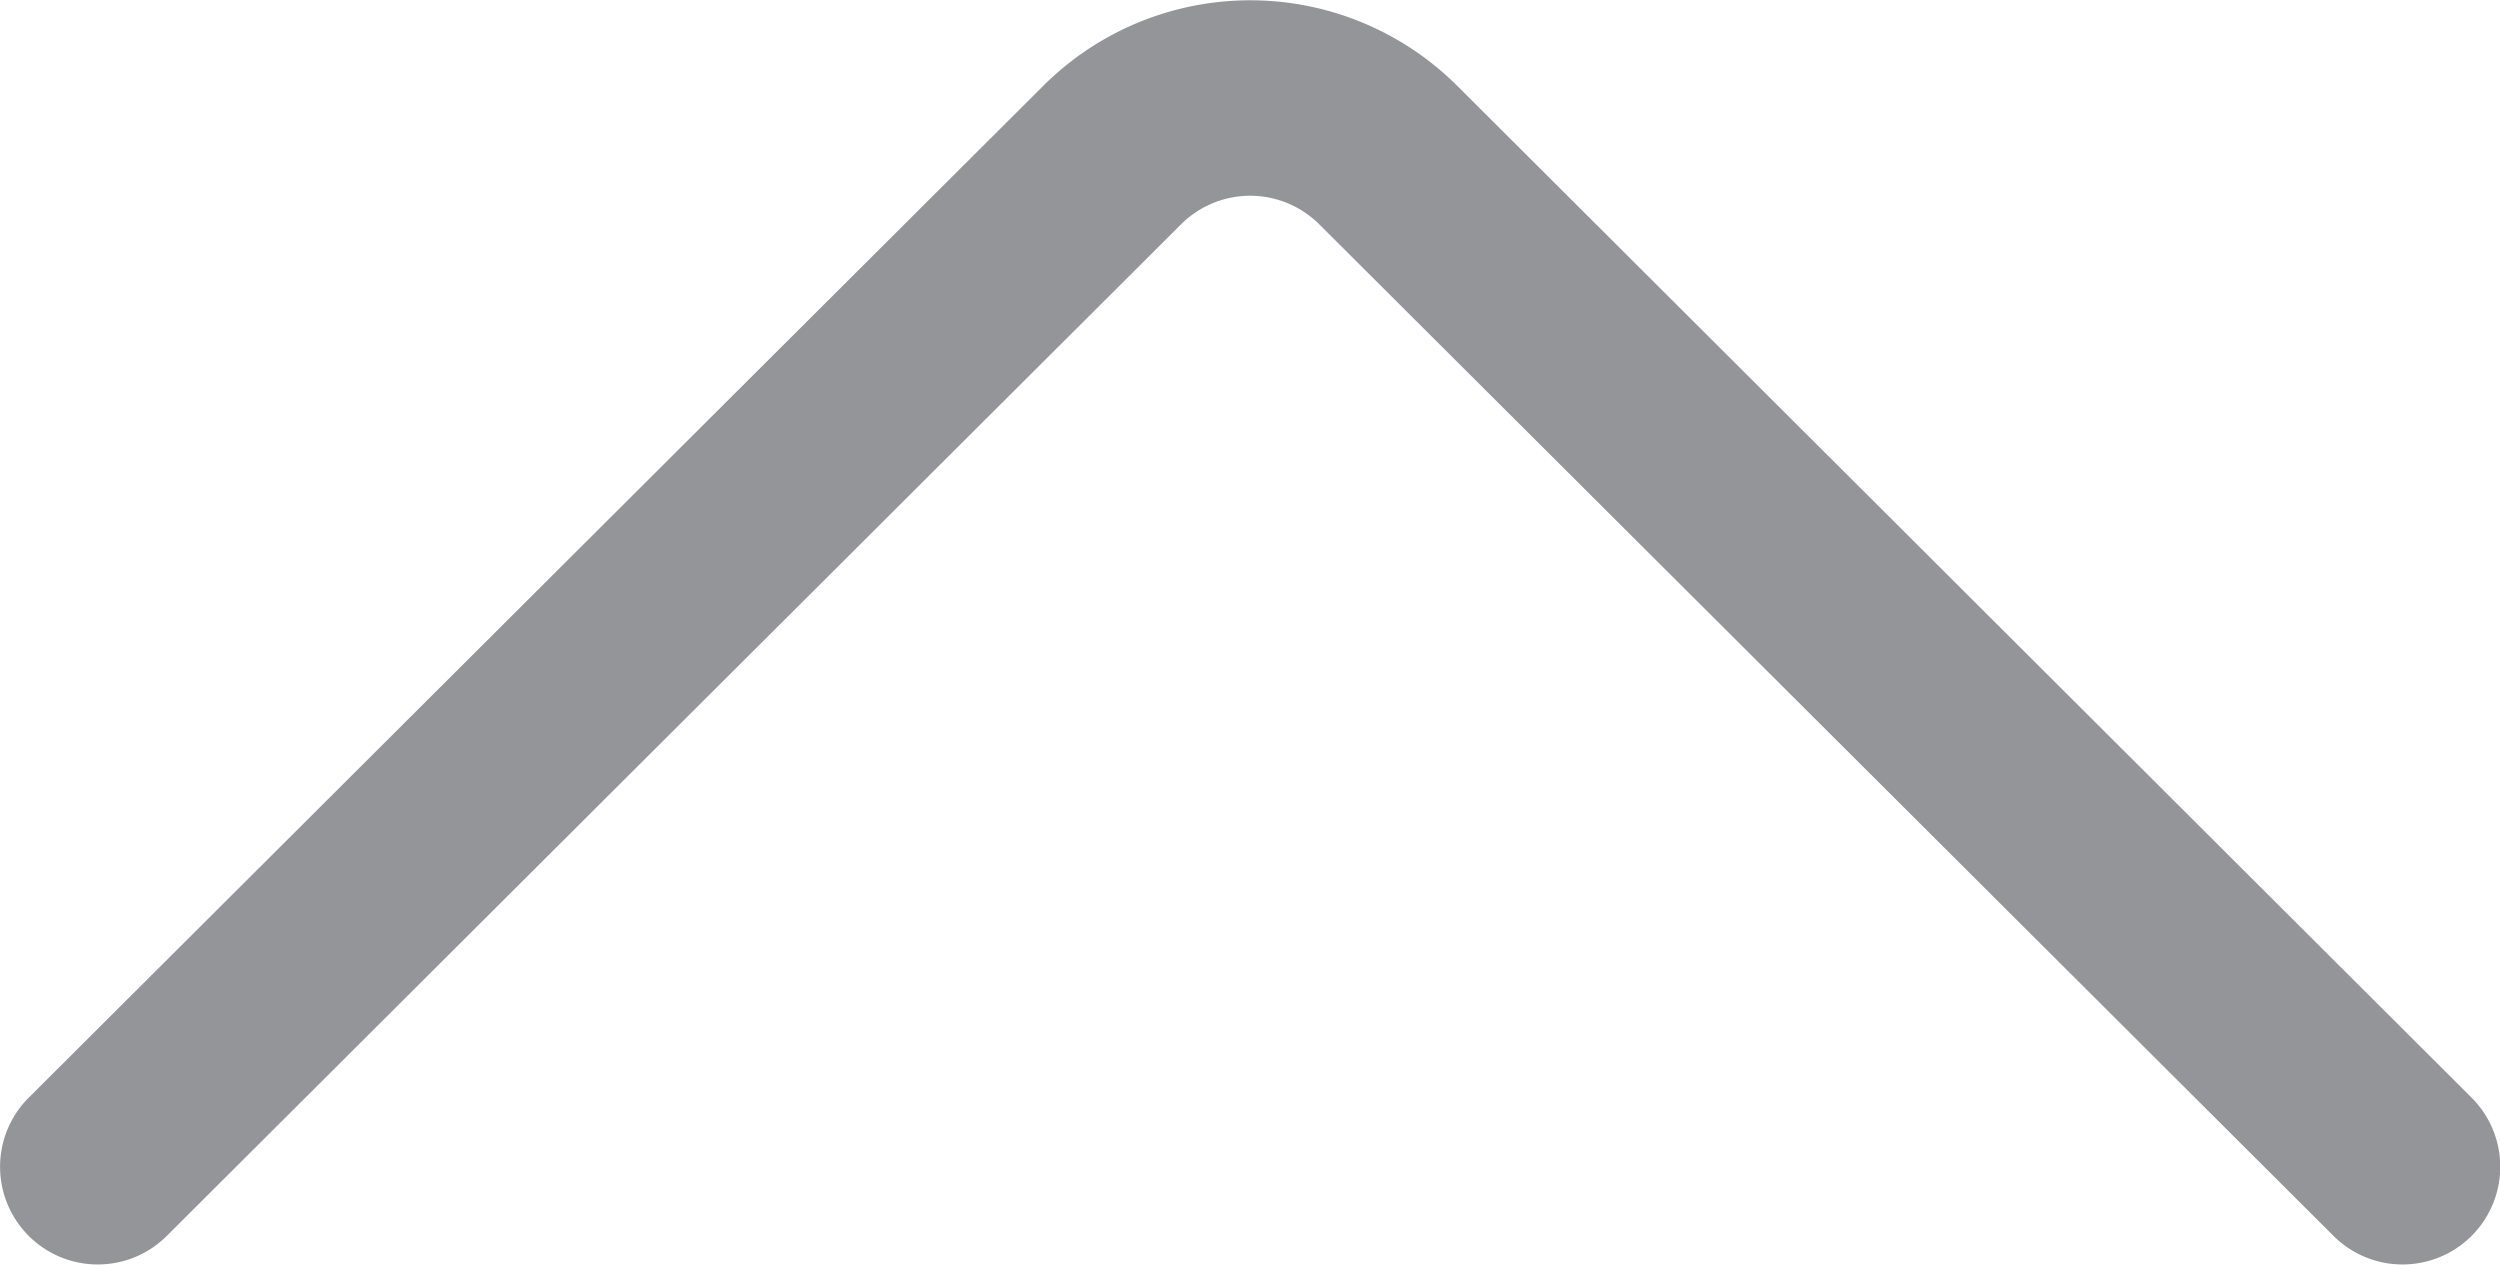 <svg xmlns="http://www.w3.org/2000/svg" width="15.816" height="8" viewBox="0 0 15.816 8"><defs><style>.a{fill:#949598;}</style></defs><g transform="translate(15.817 -126.514) rotate(90)"><g transform="translate(126.514 0)"><path class="a" d="M134.333,14.762l-6.4-6.417a.619.619,0,0,1,0-.874l6.4-6.417a.618.618,0,0,0-.875-.873l-6.4,6.416a1.855,1.855,0,0,0,0,2.621l6.4,6.417a.618.618,0,0,0,.875-.873Z" transform="translate(-126.514 0)"/></g></g></svg>